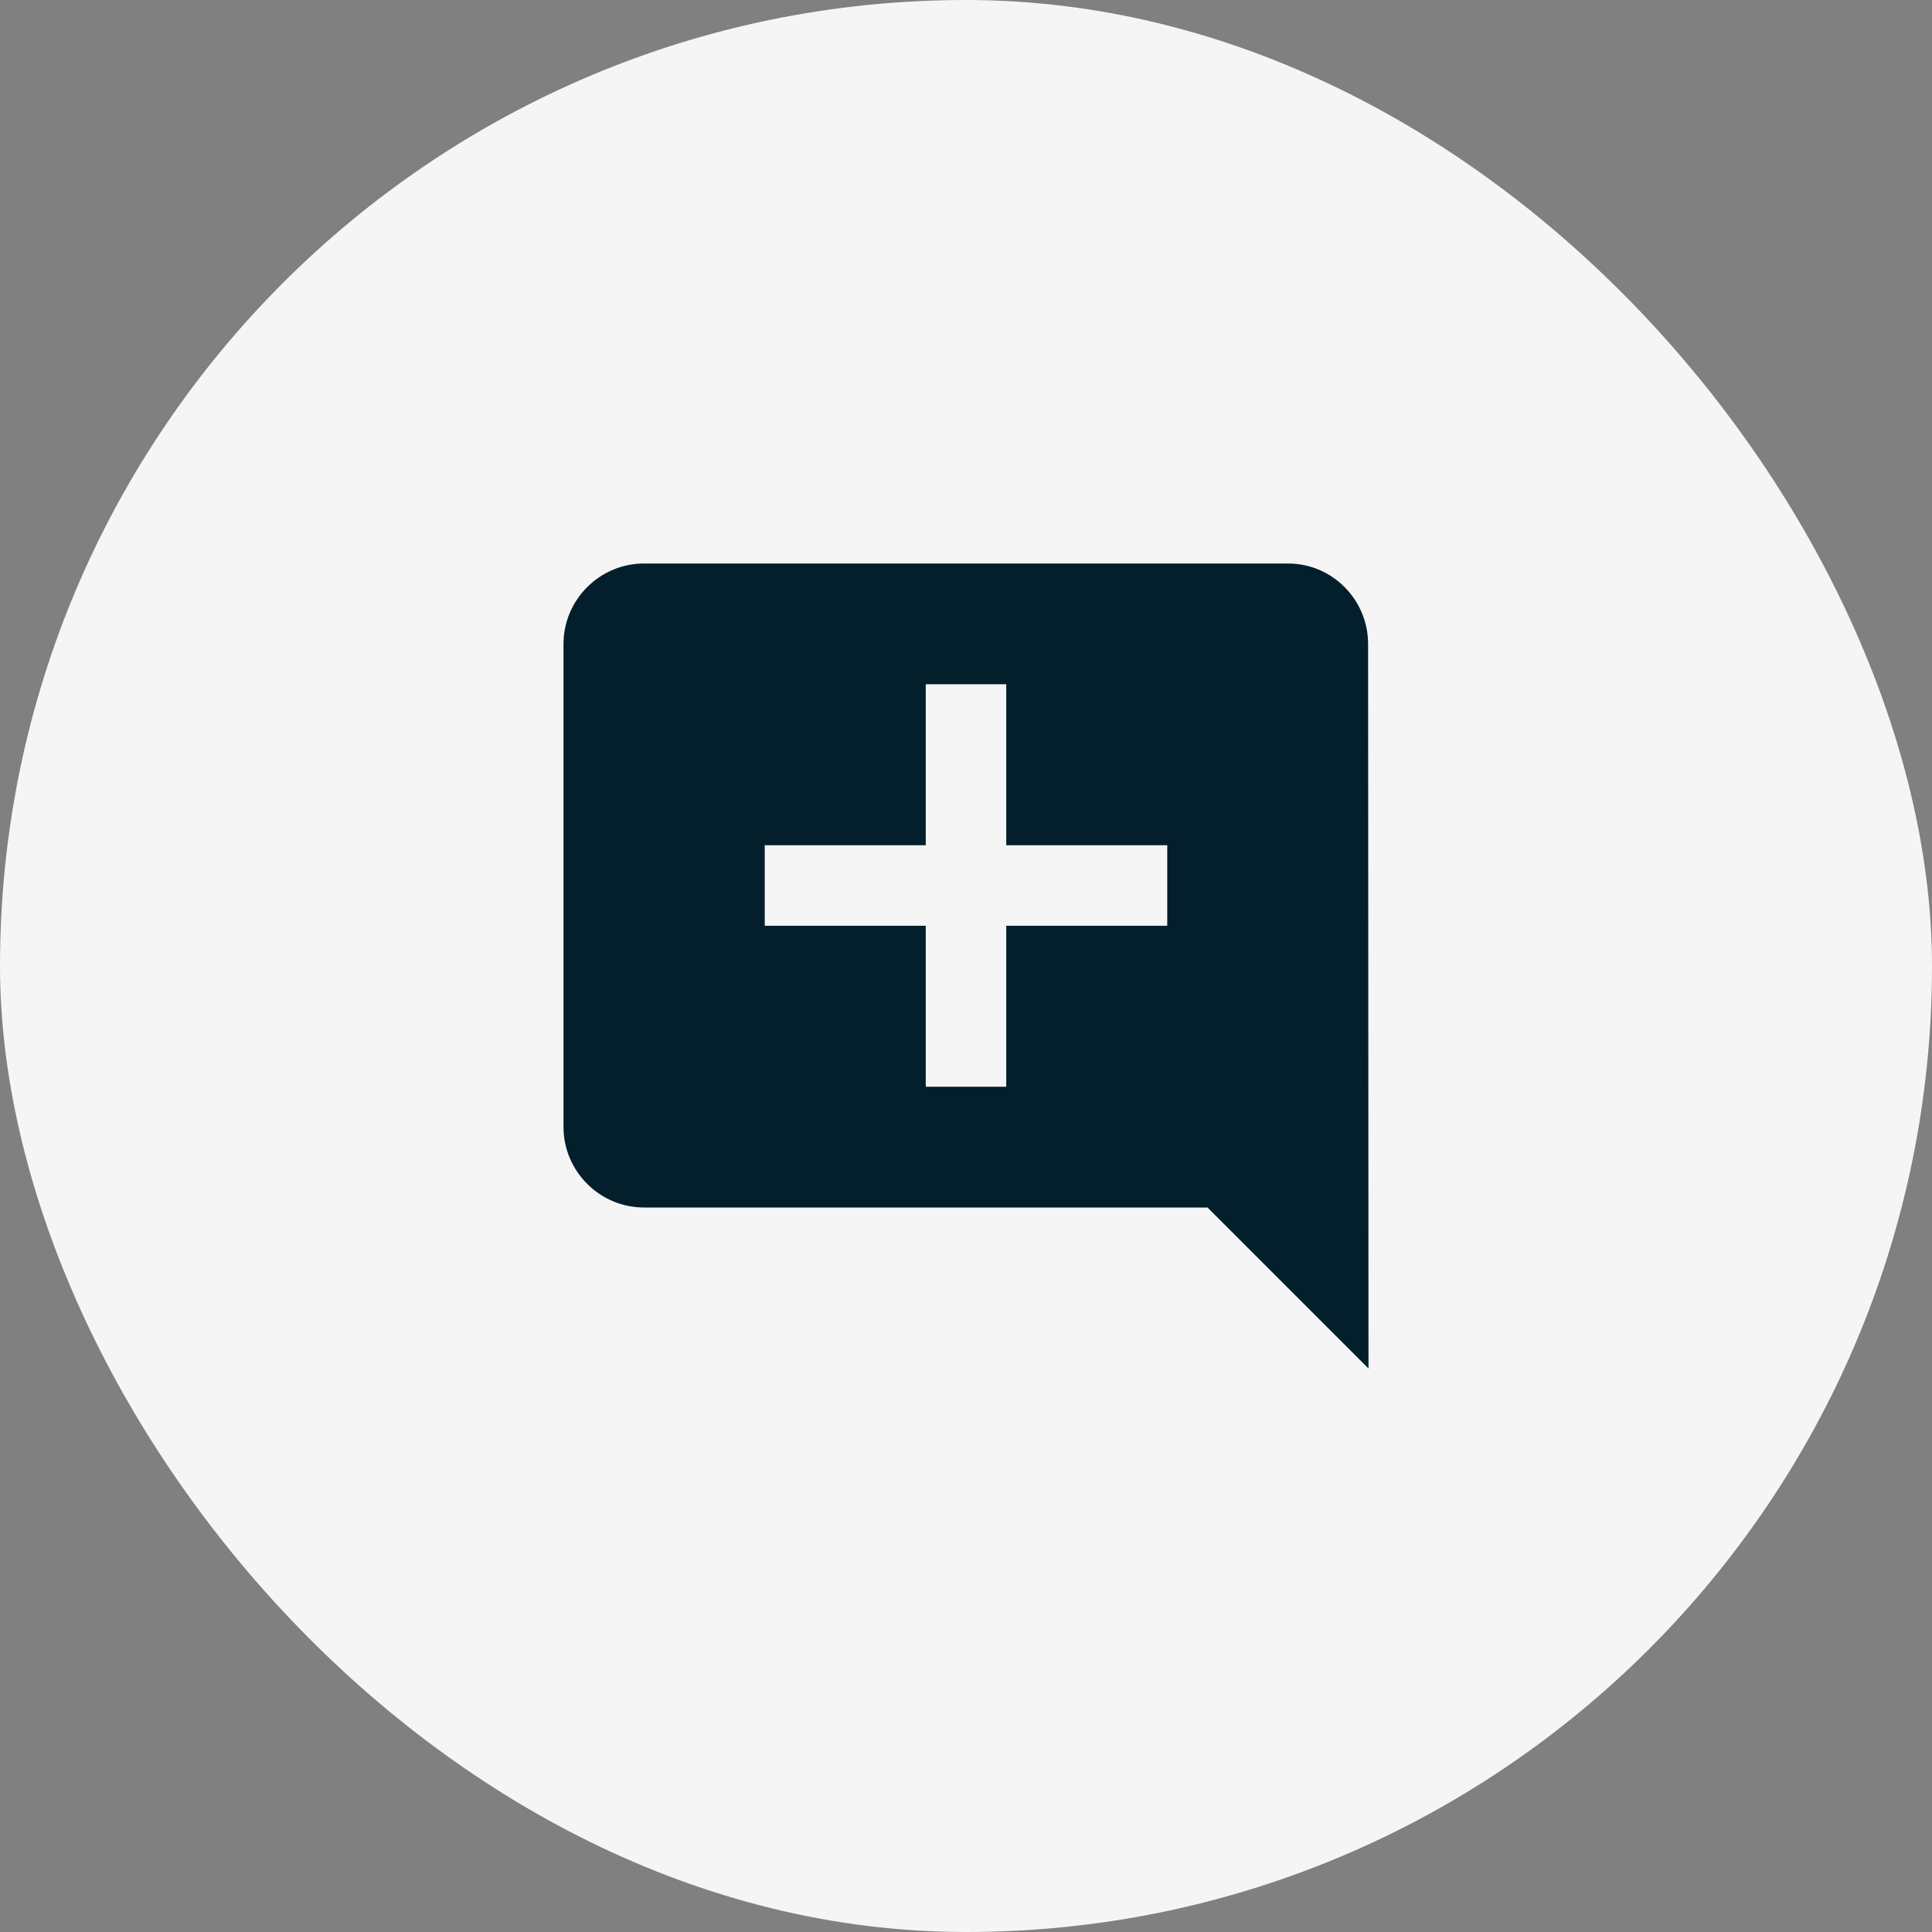 <svg width="48" height="48" viewBox="0 0 48 48" fill="none" xmlns="http://www.w3.org/2000/svg">
<rect x="0" y="0" width="48" height="48" fill="#808080" stroke="none"/>
<rect width="48" height="48" rx="24" fill="#F5F5F5"/>
<path d="M33.99 16C33.99 14.9 33.1 14 32 14H16C14.9 14 14 14.9 14 16V28C14 29.1 14.9 30 16 30H30L34 34L33.99 16ZM29 23H25V27H23V23H19V21H23V17H25V21H29V23Z" fill="#031F2B"/>
</svg>
